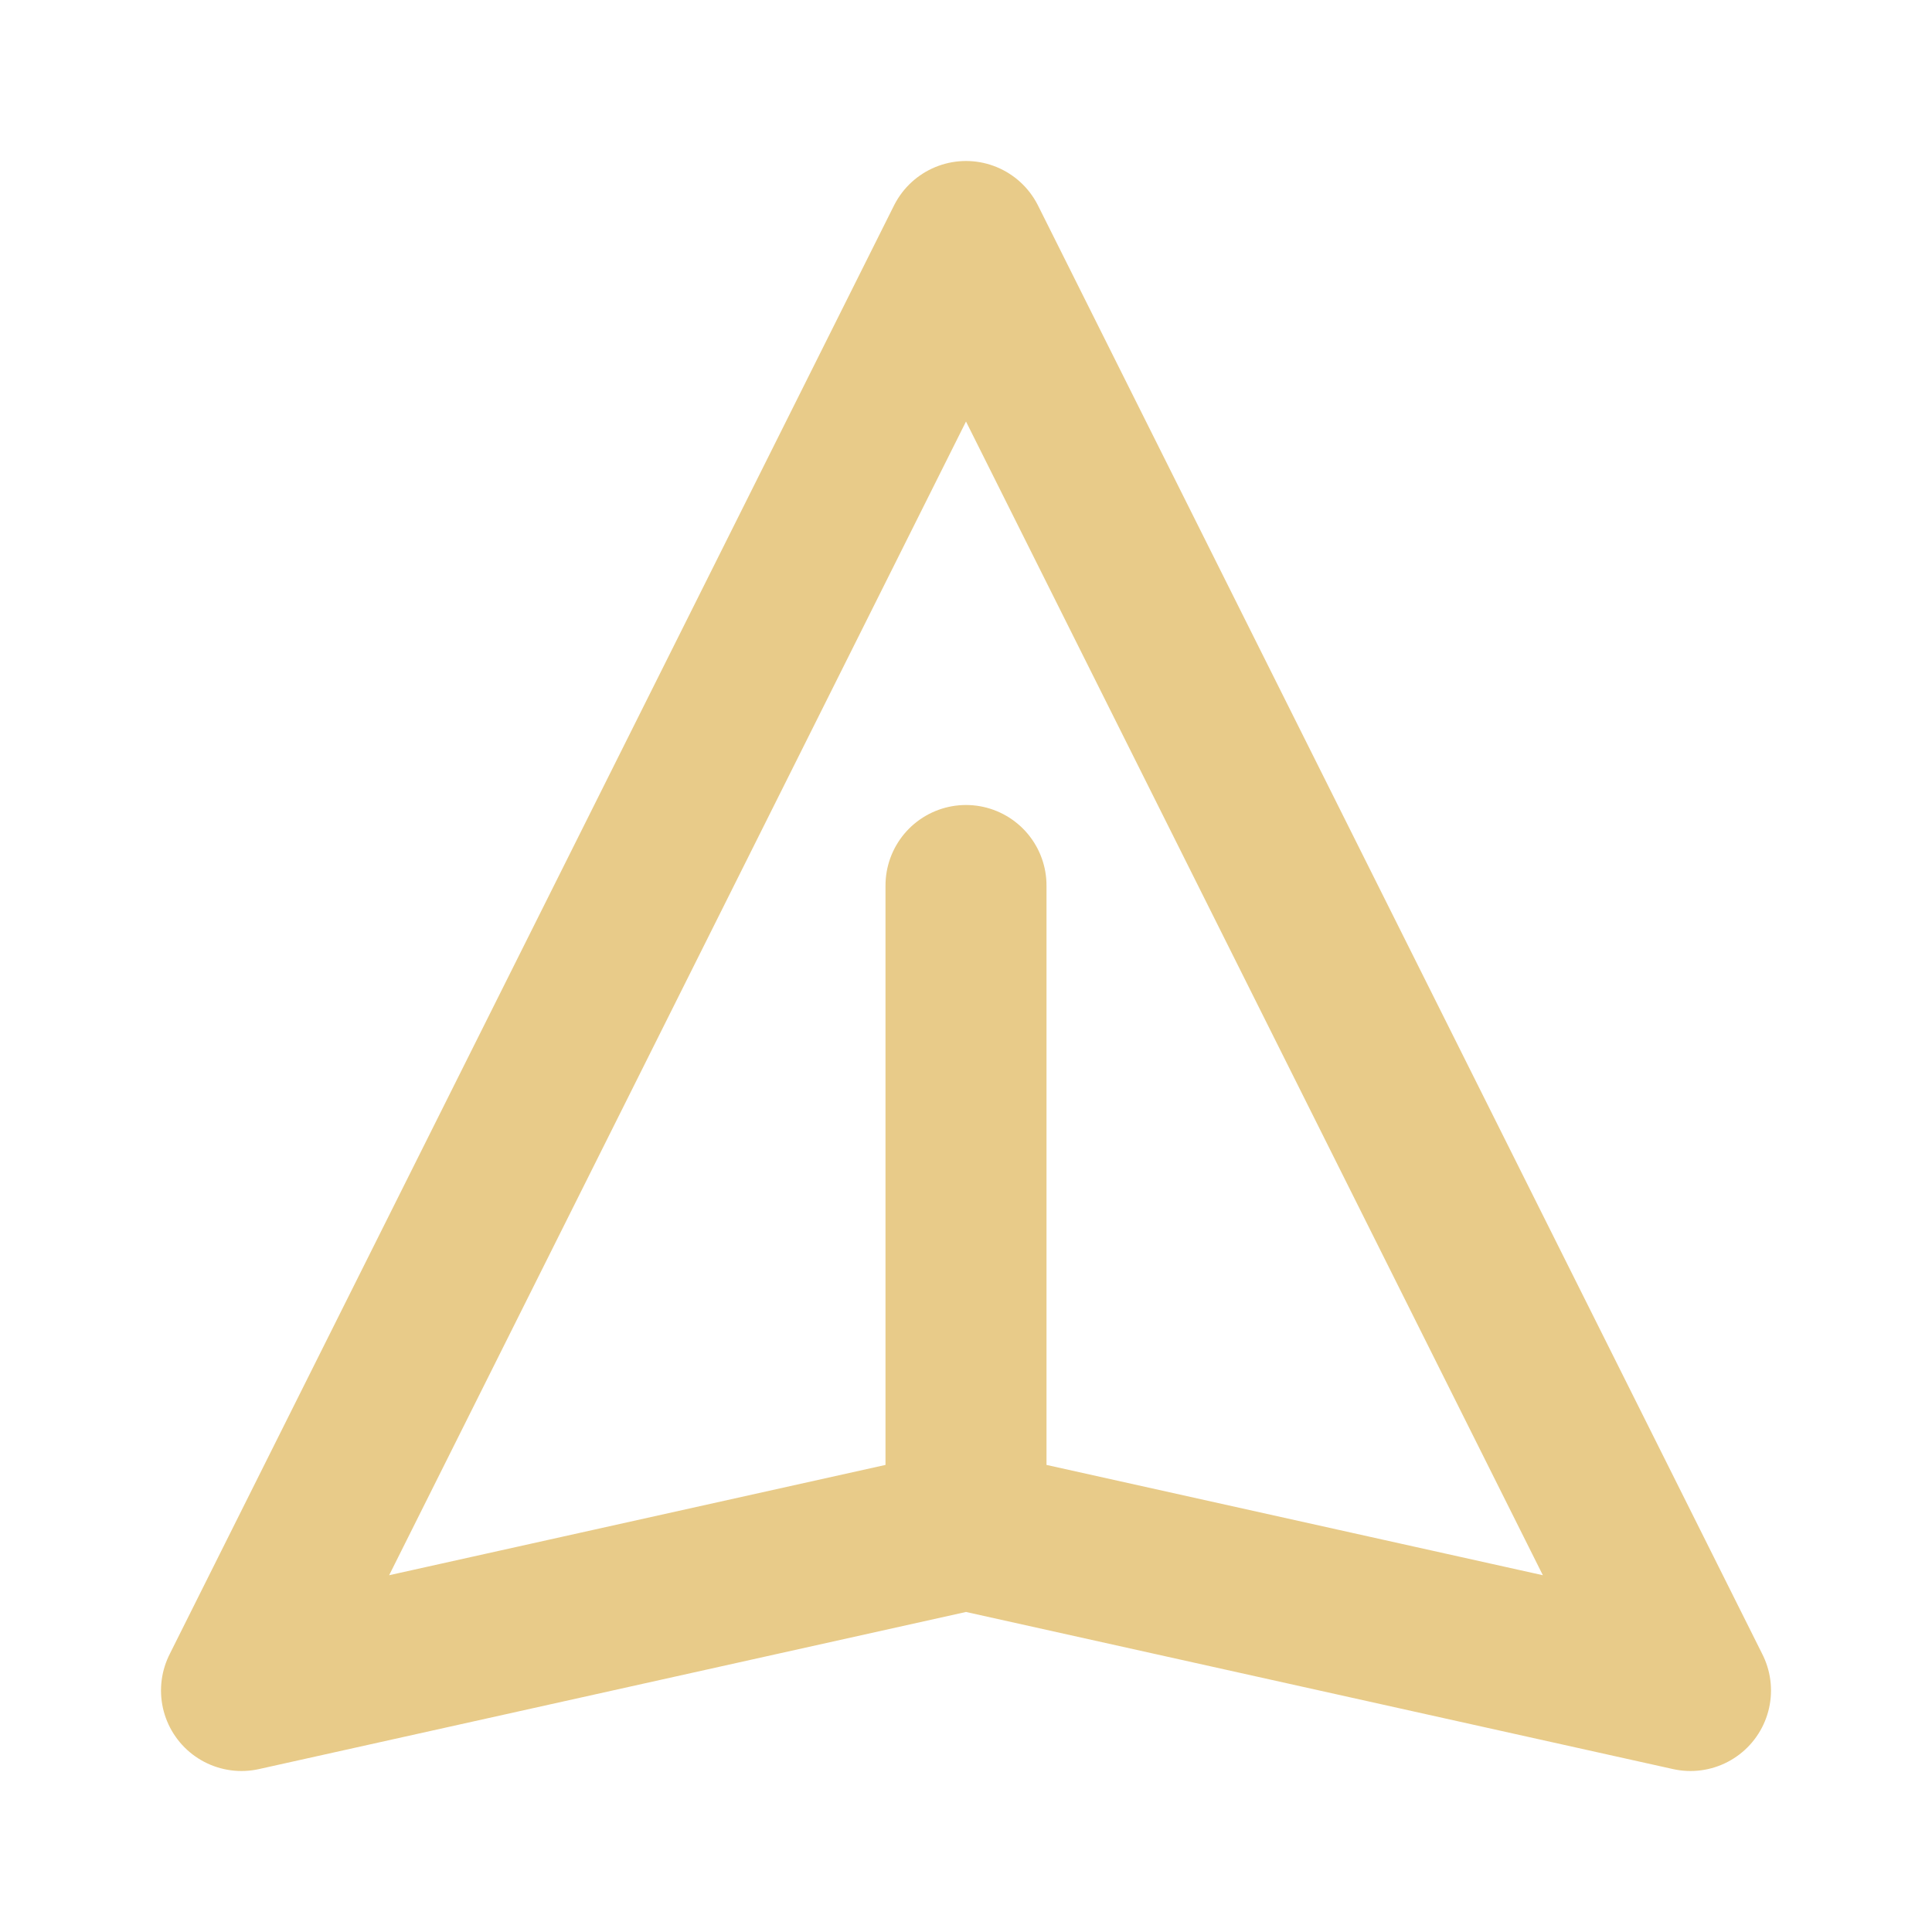 <svg xmlns="http://www.w3.org/2000/svg" class="h-6 w-6" fill="none" viewBox="0 0 24 24" stroke="#E8CB89">
  <path stroke-linecap="round" stroke-linejoin="round" stroke-width="2" d="M12 19l9 2-9-18-9 18 9-2zm0 0v-8" />
</svg>
